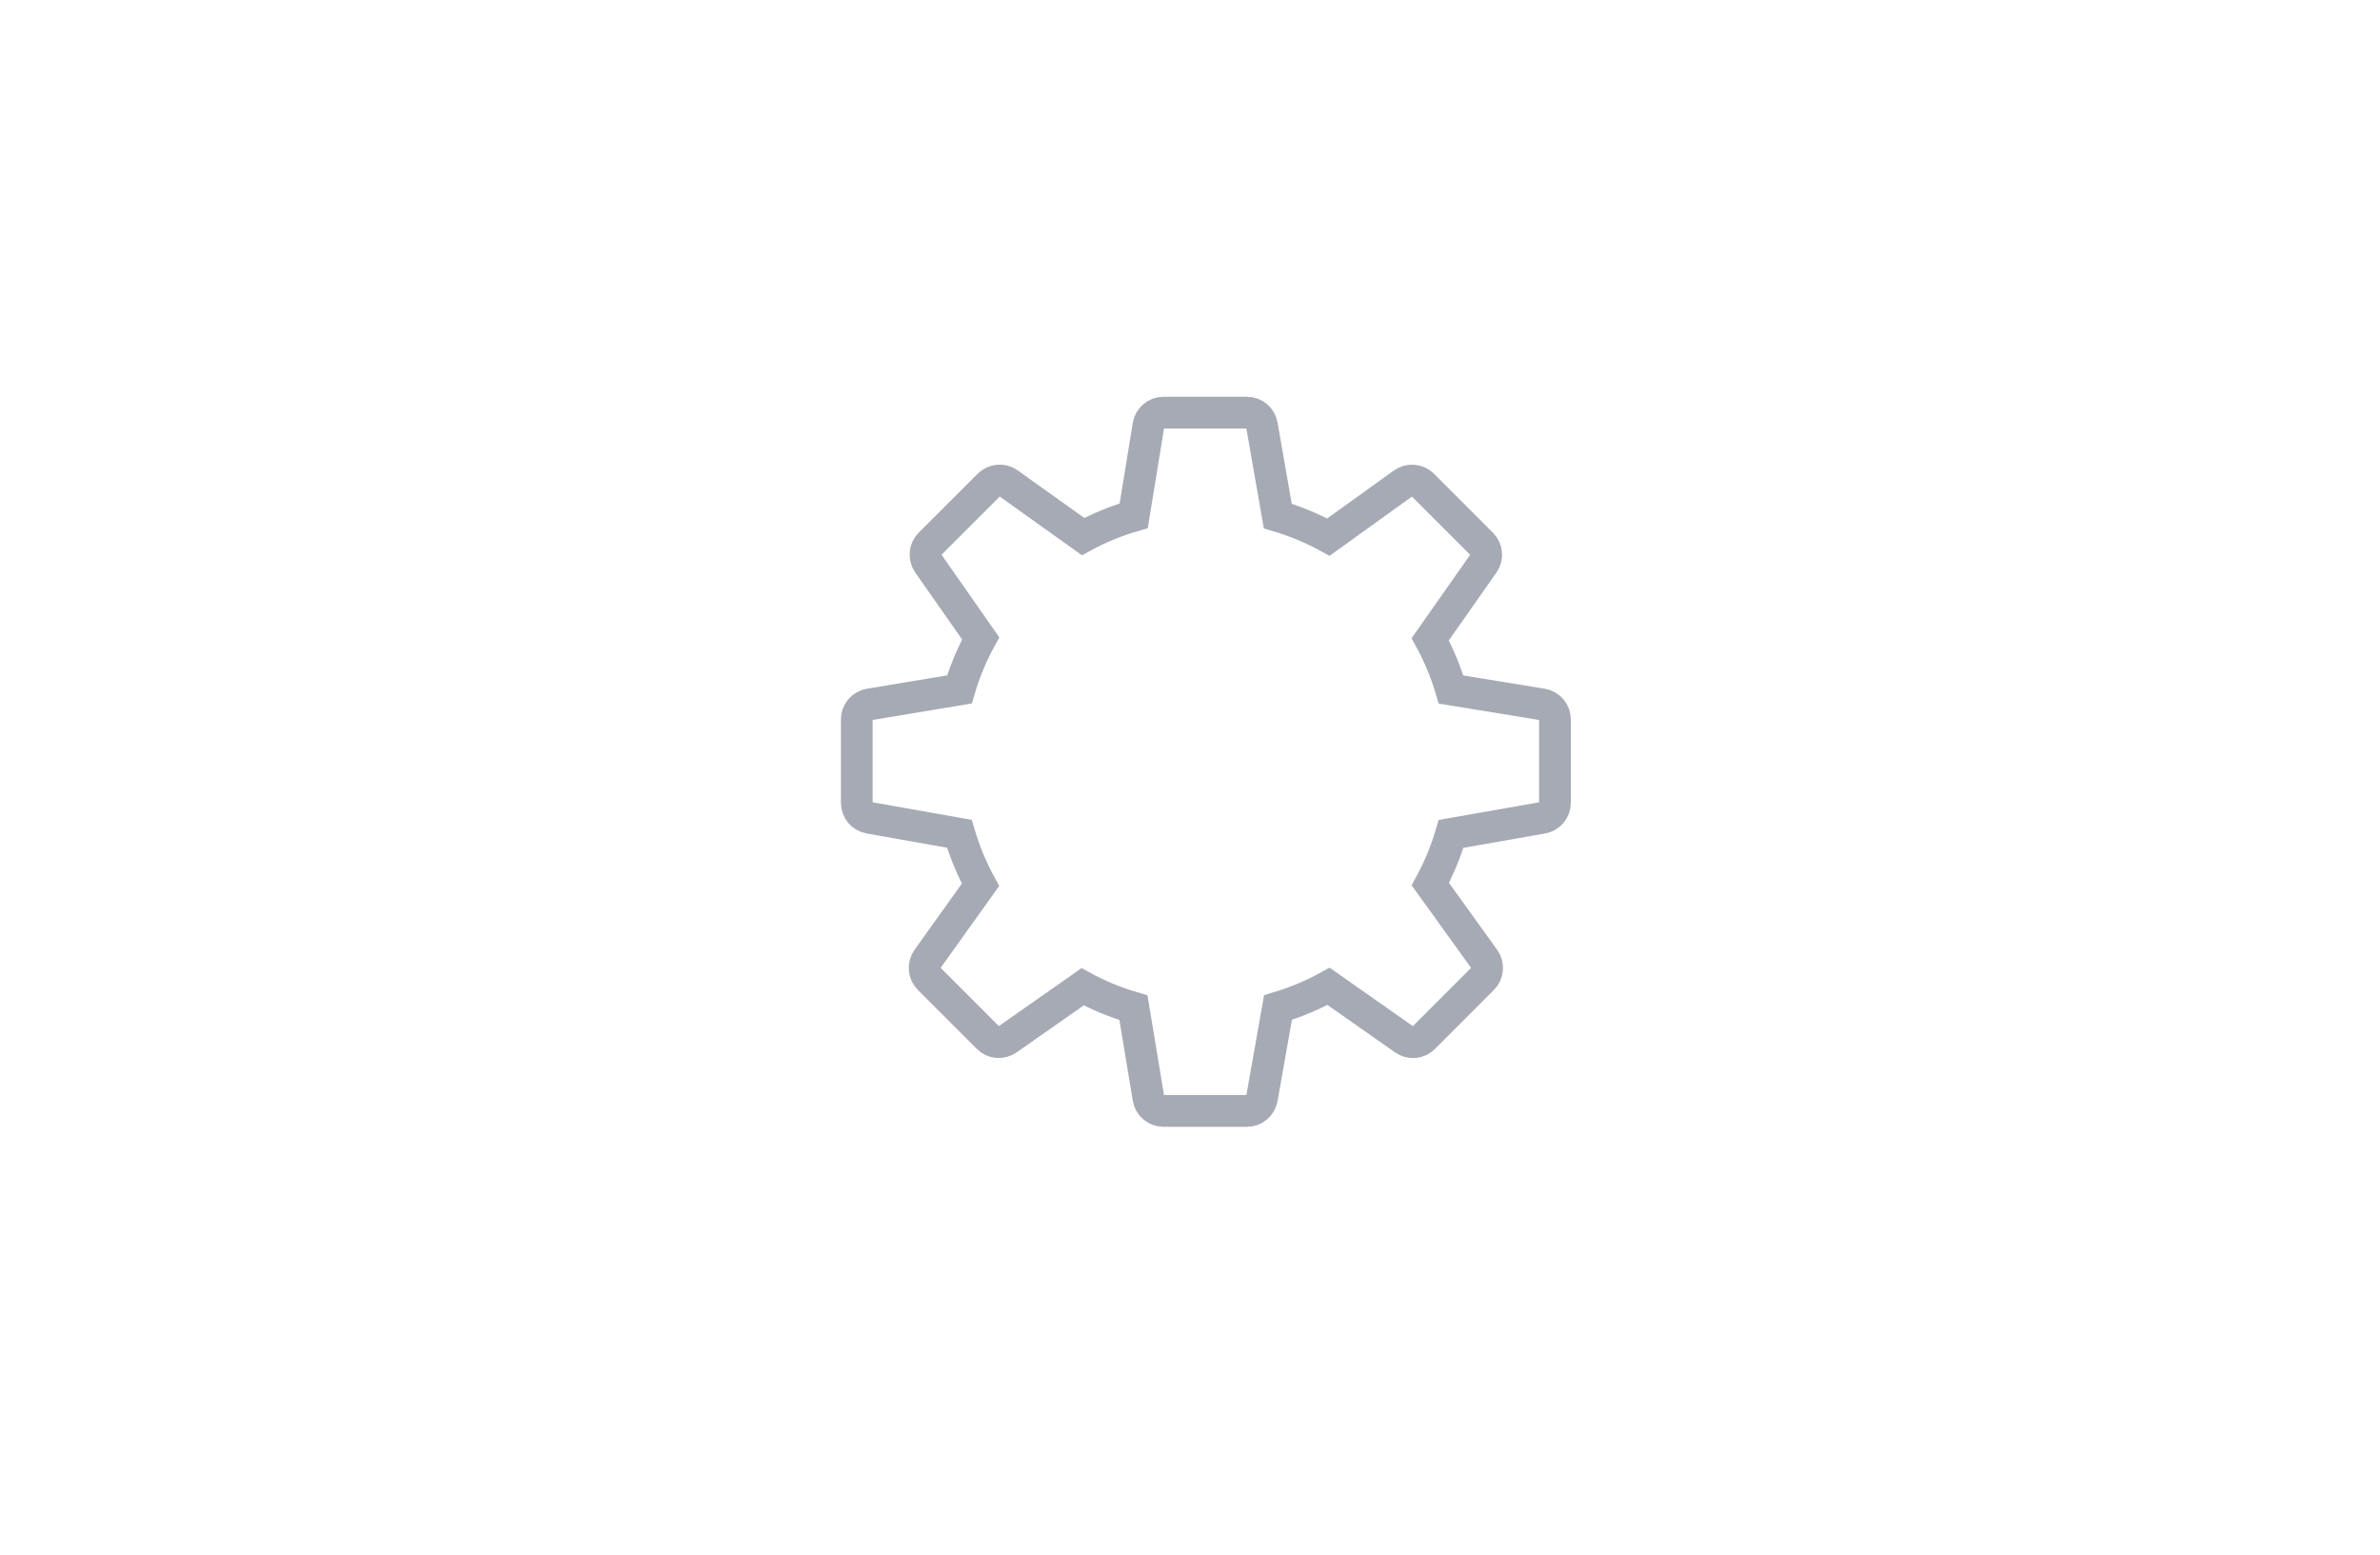 <svg width="75" height="49" viewBox="0 0 75 49" fill="none" xmlns="http://www.w3.org/2000/svg">
<path d="M36.354 13.114C36.44 13.04 36.55 13 36.663 13H39.294C39.407 13 39.516 13.04 39.602 13.112C39.688 13.184 39.746 13.285 39.766 13.396L40.266 16.258C40.827 16.423 41.359 16.647 41.861 16.922L44.216 15.229C44.308 15.162 44.421 15.131 44.534 15.14C44.647 15.149 44.753 15.198 44.834 15.278L46.694 17.138C46.774 17.218 46.823 17.323 46.833 17.435C46.842 17.547 46.812 17.659 46.748 17.751L45.07 20.141C45.342 20.64 45.562 21.168 45.726 21.723L48.599 22.192C48.711 22.211 48.813 22.268 48.886 22.355C48.96 22.441 49 22.551 49 22.664V25.295C49 25.407 48.961 25.516 48.888 25.602C48.816 25.689 48.716 25.747 48.605 25.766L45.727 26.271C45.564 26.826 45.345 27.355 45.073 27.854L46.774 30.215C46.84 30.308 46.872 30.42 46.862 30.533C46.853 30.646 46.804 30.753 46.724 30.833L44.864 32.695C44.785 32.774 44.68 32.823 44.568 32.833C44.456 32.843 44.344 32.812 44.252 32.748L41.866 31.074C41.364 31.351 40.832 31.575 40.273 31.742L39.766 34.605C39.746 34.716 39.688 34.816 39.602 34.888C39.515 34.961 39.406 35 39.294 35H36.663C36.55 35 36.44 34.96 36.354 34.887C36.268 34.813 36.21 34.712 36.191 34.6L35.718 31.748C35.157 31.584 34.622 31.363 34.117 31.088L31.747 32.747C31.655 32.811 31.544 32.841 31.432 32.831C31.32 32.821 31.215 32.772 31.136 32.693L29.276 30.832C29.196 30.752 29.147 30.646 29.138 30.534C29.128 30.421 29.16 30.308 29.225 30.216L30.899 27.875C30.621 27.368 30.398 26.832 30.232 26.268L27.394 25.765C27.284 25.746 27.183 25.688 27.111 25.601C27.039 25.515 27 25.406 27 25.294V22.663C27 22.55 27.04 22.441 27.113 22.354C27.186 22.268 27.287 22.21 27.399 22.192L30.235 21.72C30.402 21.155 30.626 20.619 30.904 20.113L29.25 17.748C29.186 17.656 29.156 17.544 29.166 17.432C29.175 17.32 29.224 17.215 29.304 17.135L31.165 15.276C31.245 15.197 31.351 15.148 31.463 15.139C31.576 15.129 31.688 15.16 31.78 15.226L34.131 16.905C34.633 16.631 35.167 16.412 35.726 16.249L36.191 13.401C36.21 13.289 36.267 13.187 36.354 13.114Z" stroke="#A6AAB4"/>
</svg>
